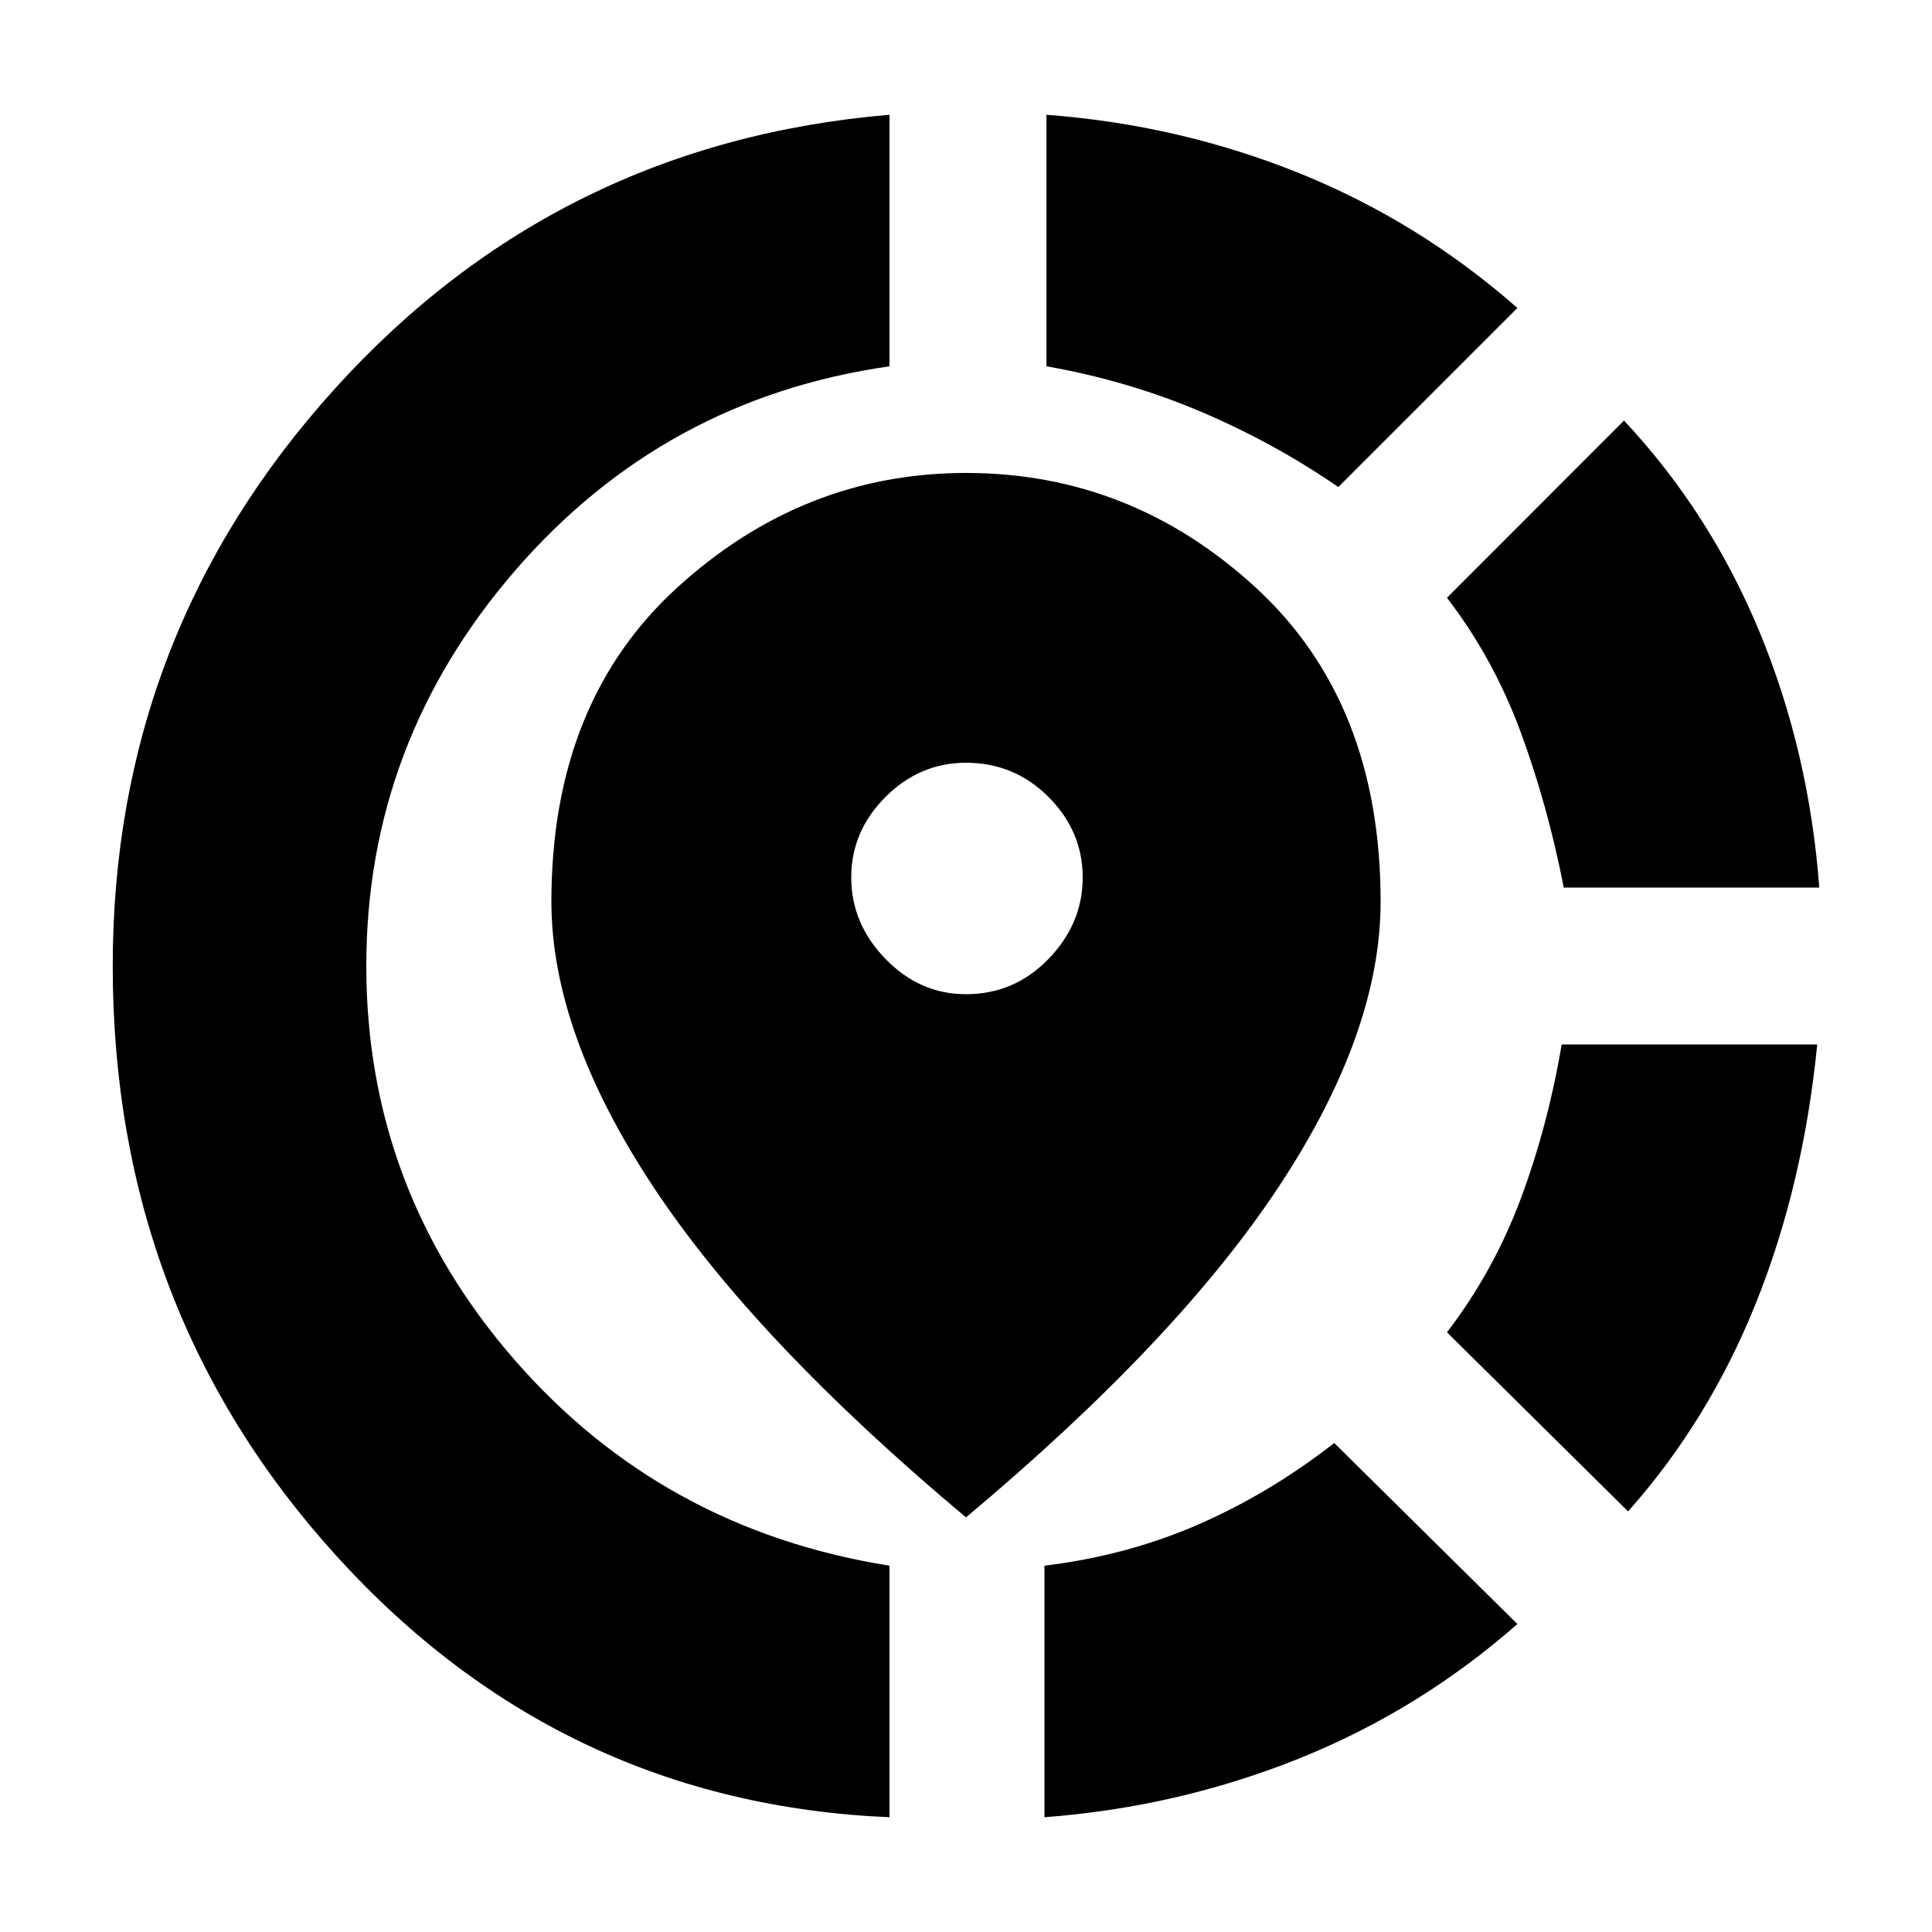 <svg xmlns="http://www.w3.org/2000/svg" height="20" width="20"><path d="M10.812 18.812v-2.604q.855-.104 1.594-.427.74-.323 1.406-.843l1.896 1.874q-1.02.896-2.27 1.396-1.25.5-2.626.604Zm6.042-3.166-1.875-1.854q.479-.625.761-1.375.281-.75.427-1.605h2.645q-.145 1.459-.635 2.678-.489 1.218-1.323 2.156Zm-.666-6.458q-.167-.855-.448-1.615-.282-.761-.761-1.385l1.833-1.834q.896.958 1.407 2.198.51 1.24.614 2.636Zm-6.98 9.624q-3.396-.145-5.718-2.697Q1.167 13.562 1.167 10q0-3.438 2.302-5.979 2.302-2.542 5.739-2.833v2.604q-2.333.333-3.875 2.114Q3.792 7.688 3.792 10q0 2.312 1.531 4.073 1.531 1.76 3.885 2.135Zm4.646-13.77q-.666-.459-1.427-.782-.76-.322-1.594-.468V1.188q1.375.104 2.615.604 1.24.5 2.26 1.396ZM10 15.708q-2.188-1.833-3.24-3.427-1.052-1.593-1.052-2.948 0-2.062 1.302-3.25Q8.312 4.896 10 4.896q1.708 0 3 1.187 1.292 1.188 1.292 3.25 0 1.355-1.052 2.948-1.052 1.594-3.24 3.427Zm0-5.416q.5 0 .854-.365t.354-.844q0-.479-.354-.833T10 7.896q-.479 0-.833.354-.355.354-.355.833t.355.844q.354.365.833.365Z"/></svg>